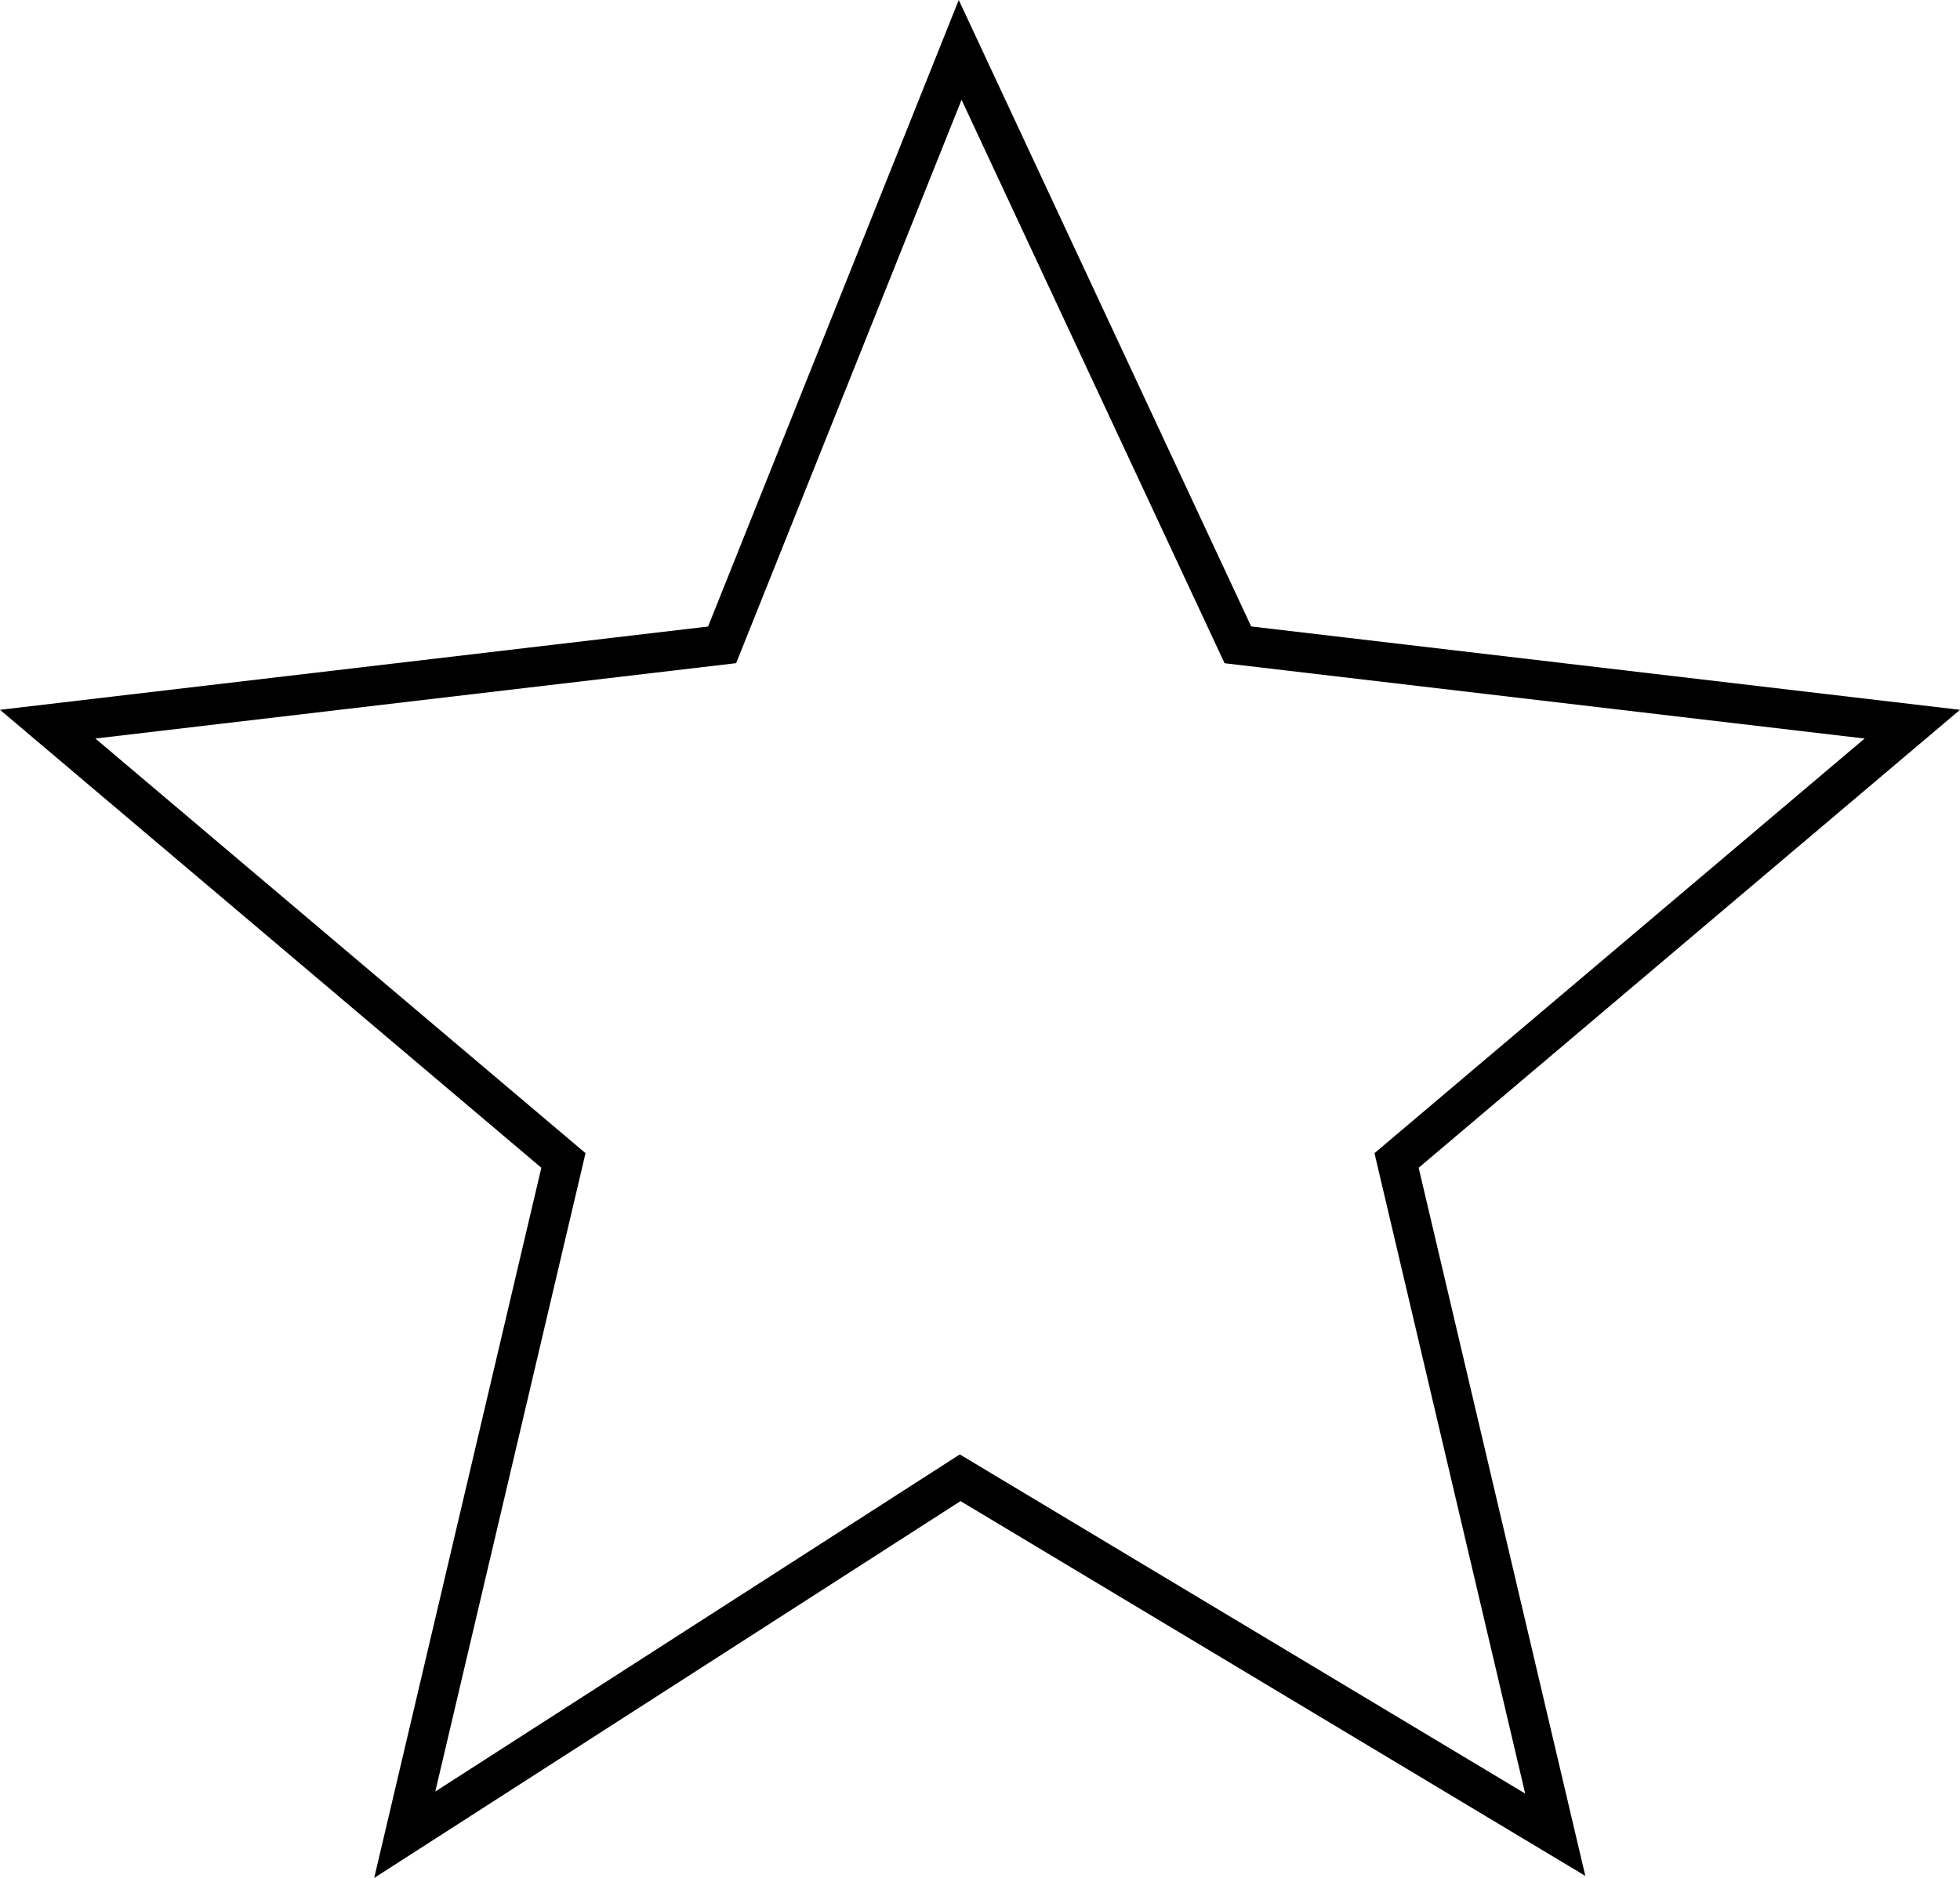<svg xmlns="http://www.w3.org/2000/svg" width="49.404" height="47.347" viewBox="0 0 49.404 47.347">
    <path fill="none" stroke="#000" d="M58.654 105.814l14-9 15 9-4-17 13-11-17-2-7-15-6 15-17 2 13 11z" transform="translate(-48.452 -59.556)"/>
</svg>
